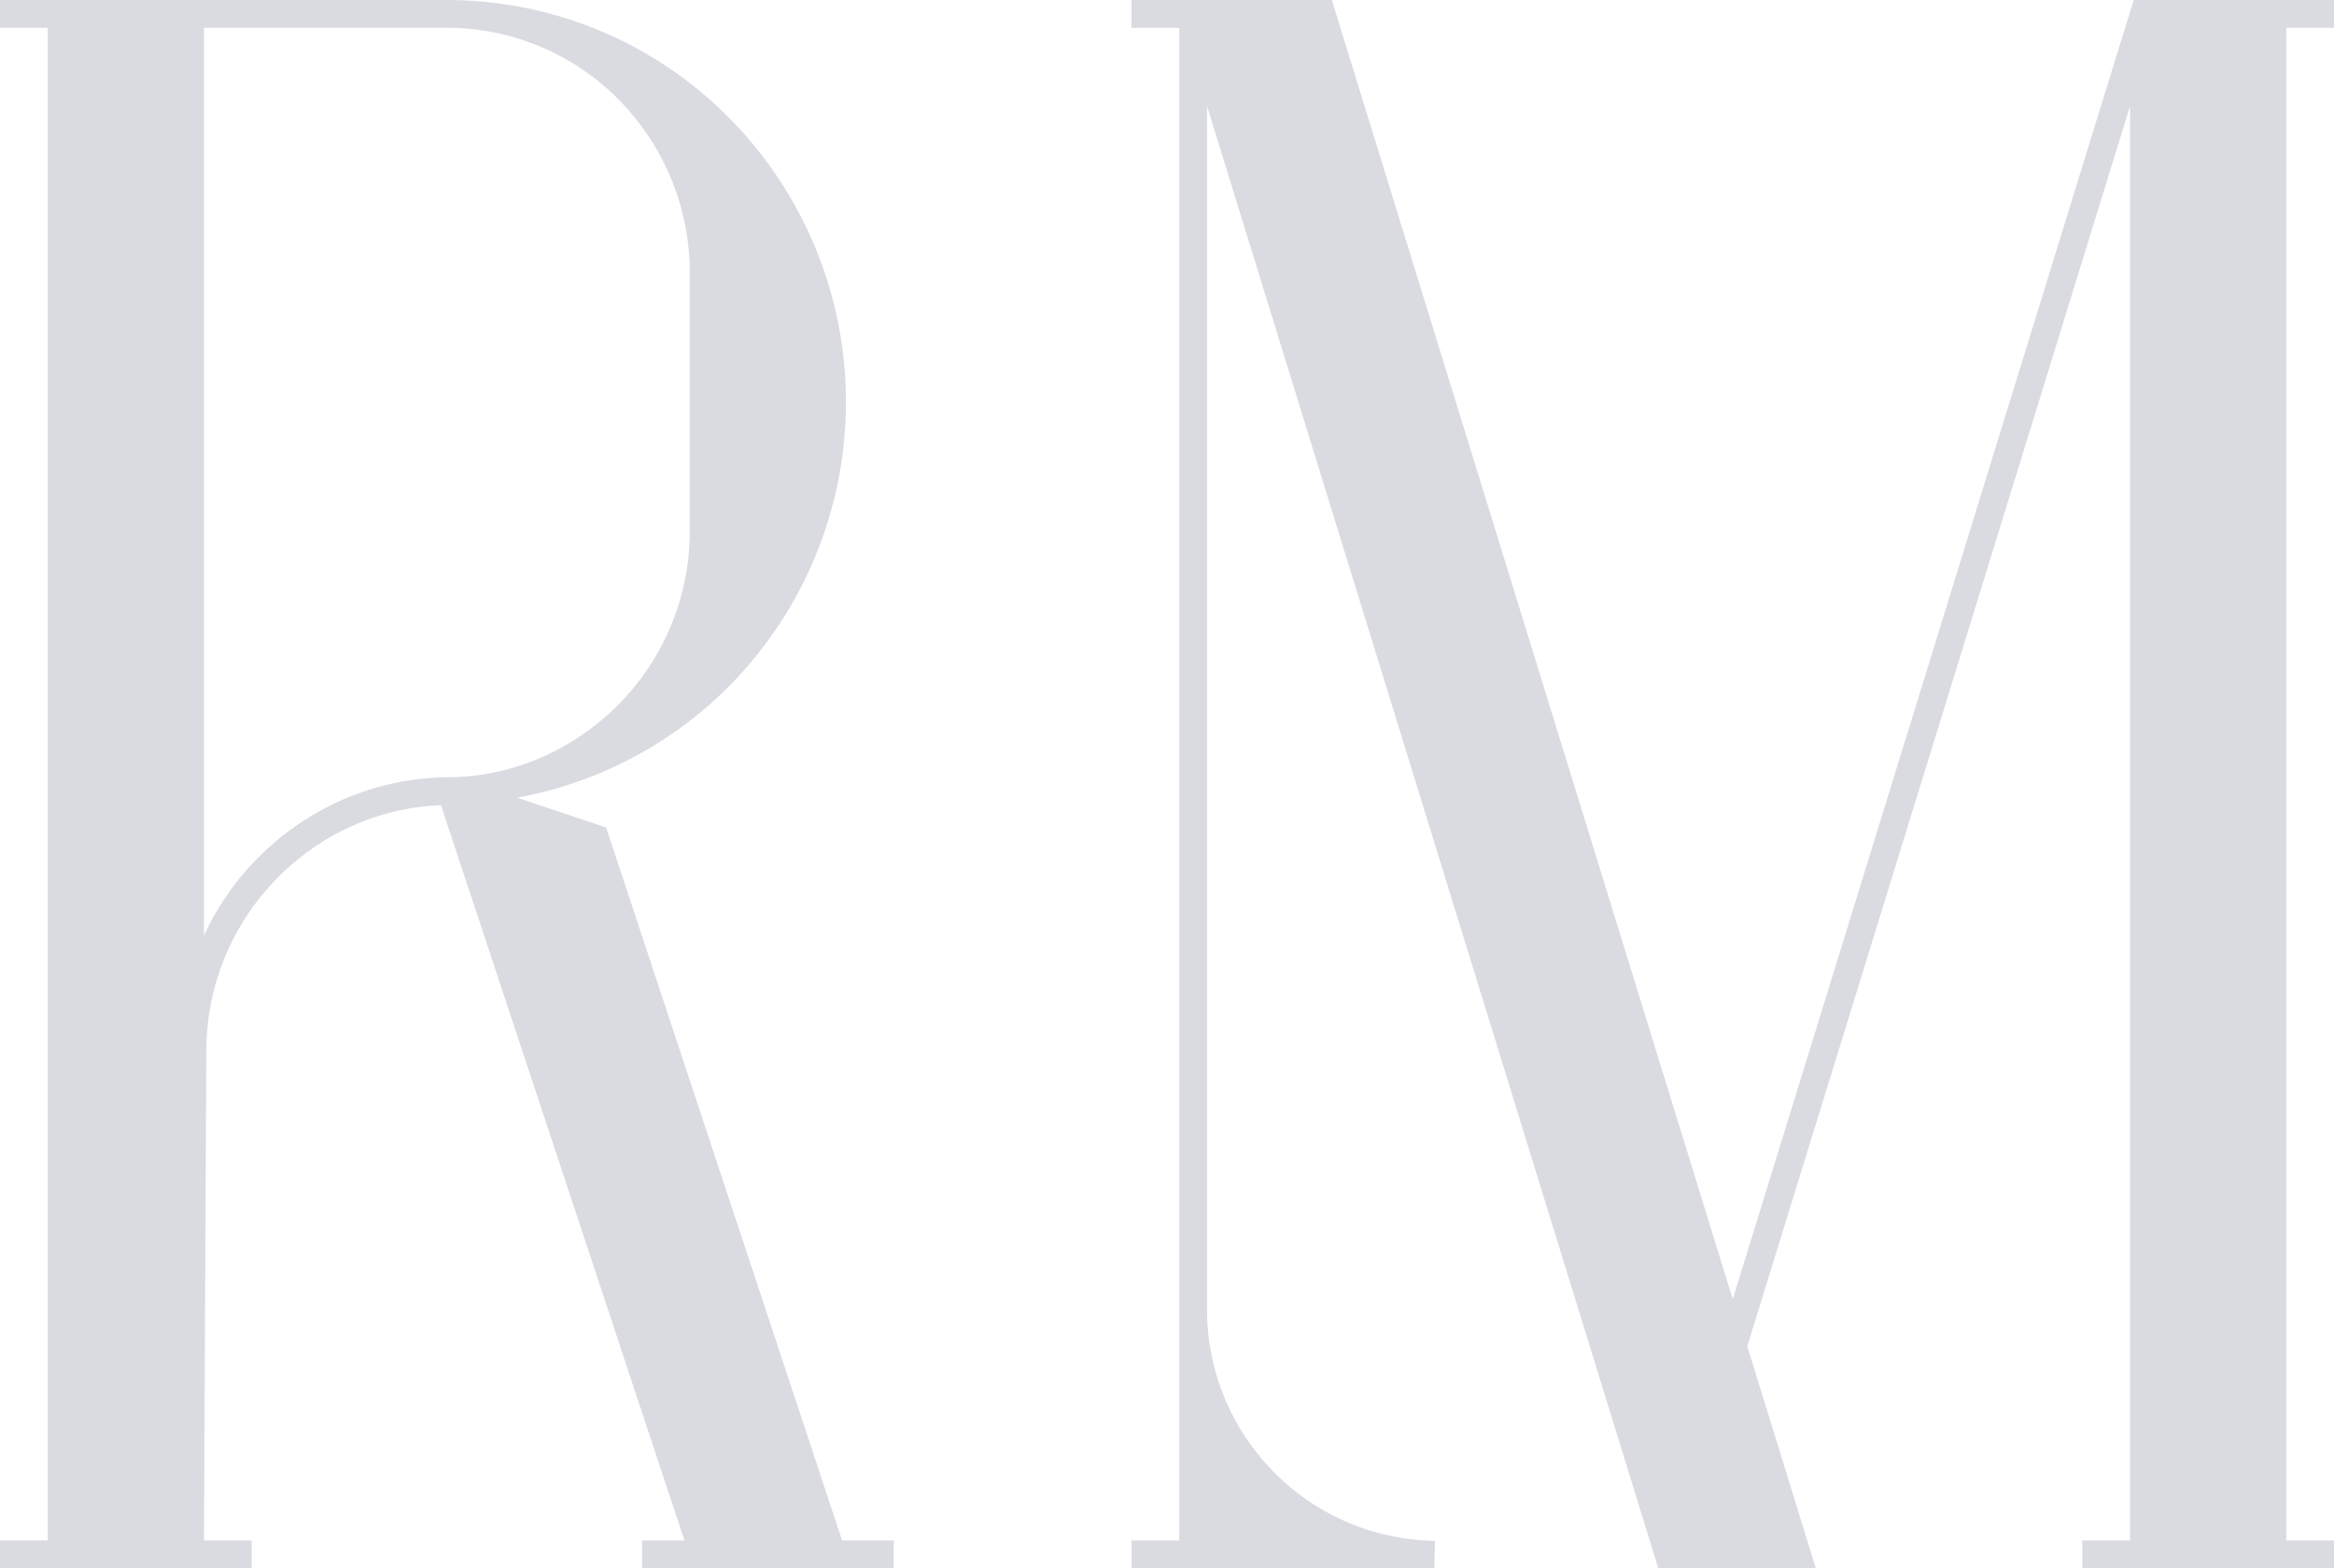 <svg xmlns="http://www.w3.org/2000/svg" width="1407.708" height="946.118" viewBox="0 0 1407.708 946.118">
  <path id="gray" d="M400.558-228.586,346.831-246.6A240.763,240.763,0,0,0,465-304.577a243.639,243.639,0,0,0,80.22-180.732,243.636,243.636,0,0,0-80.217-180.73A239.453,239.453,0,0,0,307.327-727.8L35-727.825v16.763H63.788V201.529H35v16.763H186.793V201.529H158.031l1.395-295.189c0-79.667,63.086-145.307,141.535-148.393l146.83,443.583H422.22v16.763H574.014V201.529H542.9ZM158-163.445V-711.061l149.225.021a145.719,145.719,0,0,1,94.929,37.568,148.526,148.526,0,0,1,48.856,107.957v160.3a148.6,148.6,0,0,1-48.859,108.073c-26.745,24.136-60.514,37.7-95.1,38.207l-.336,0C241.971-258.933,184.445-220.506,158-163.445ZM746.248,201.524H717.462v16.763H900.056l.464-16.407-6.011-.342c-73.693-4.2-131.454-65.378-131.5-139.281V-663.848l272.159,882.14h94.989L1088.852,84.4,1319.7-663.847V201.529h-28.789v16.763h151.8V201.529h-28.793V-711.063h28.793v-16.763H1321.9L1080.079,55.968,838.262-727.826H717.46v16.763h28.789Z" transform="translate(-35 727.826)" fill="#848d9e" opacity="0.31"/>
</svg>
